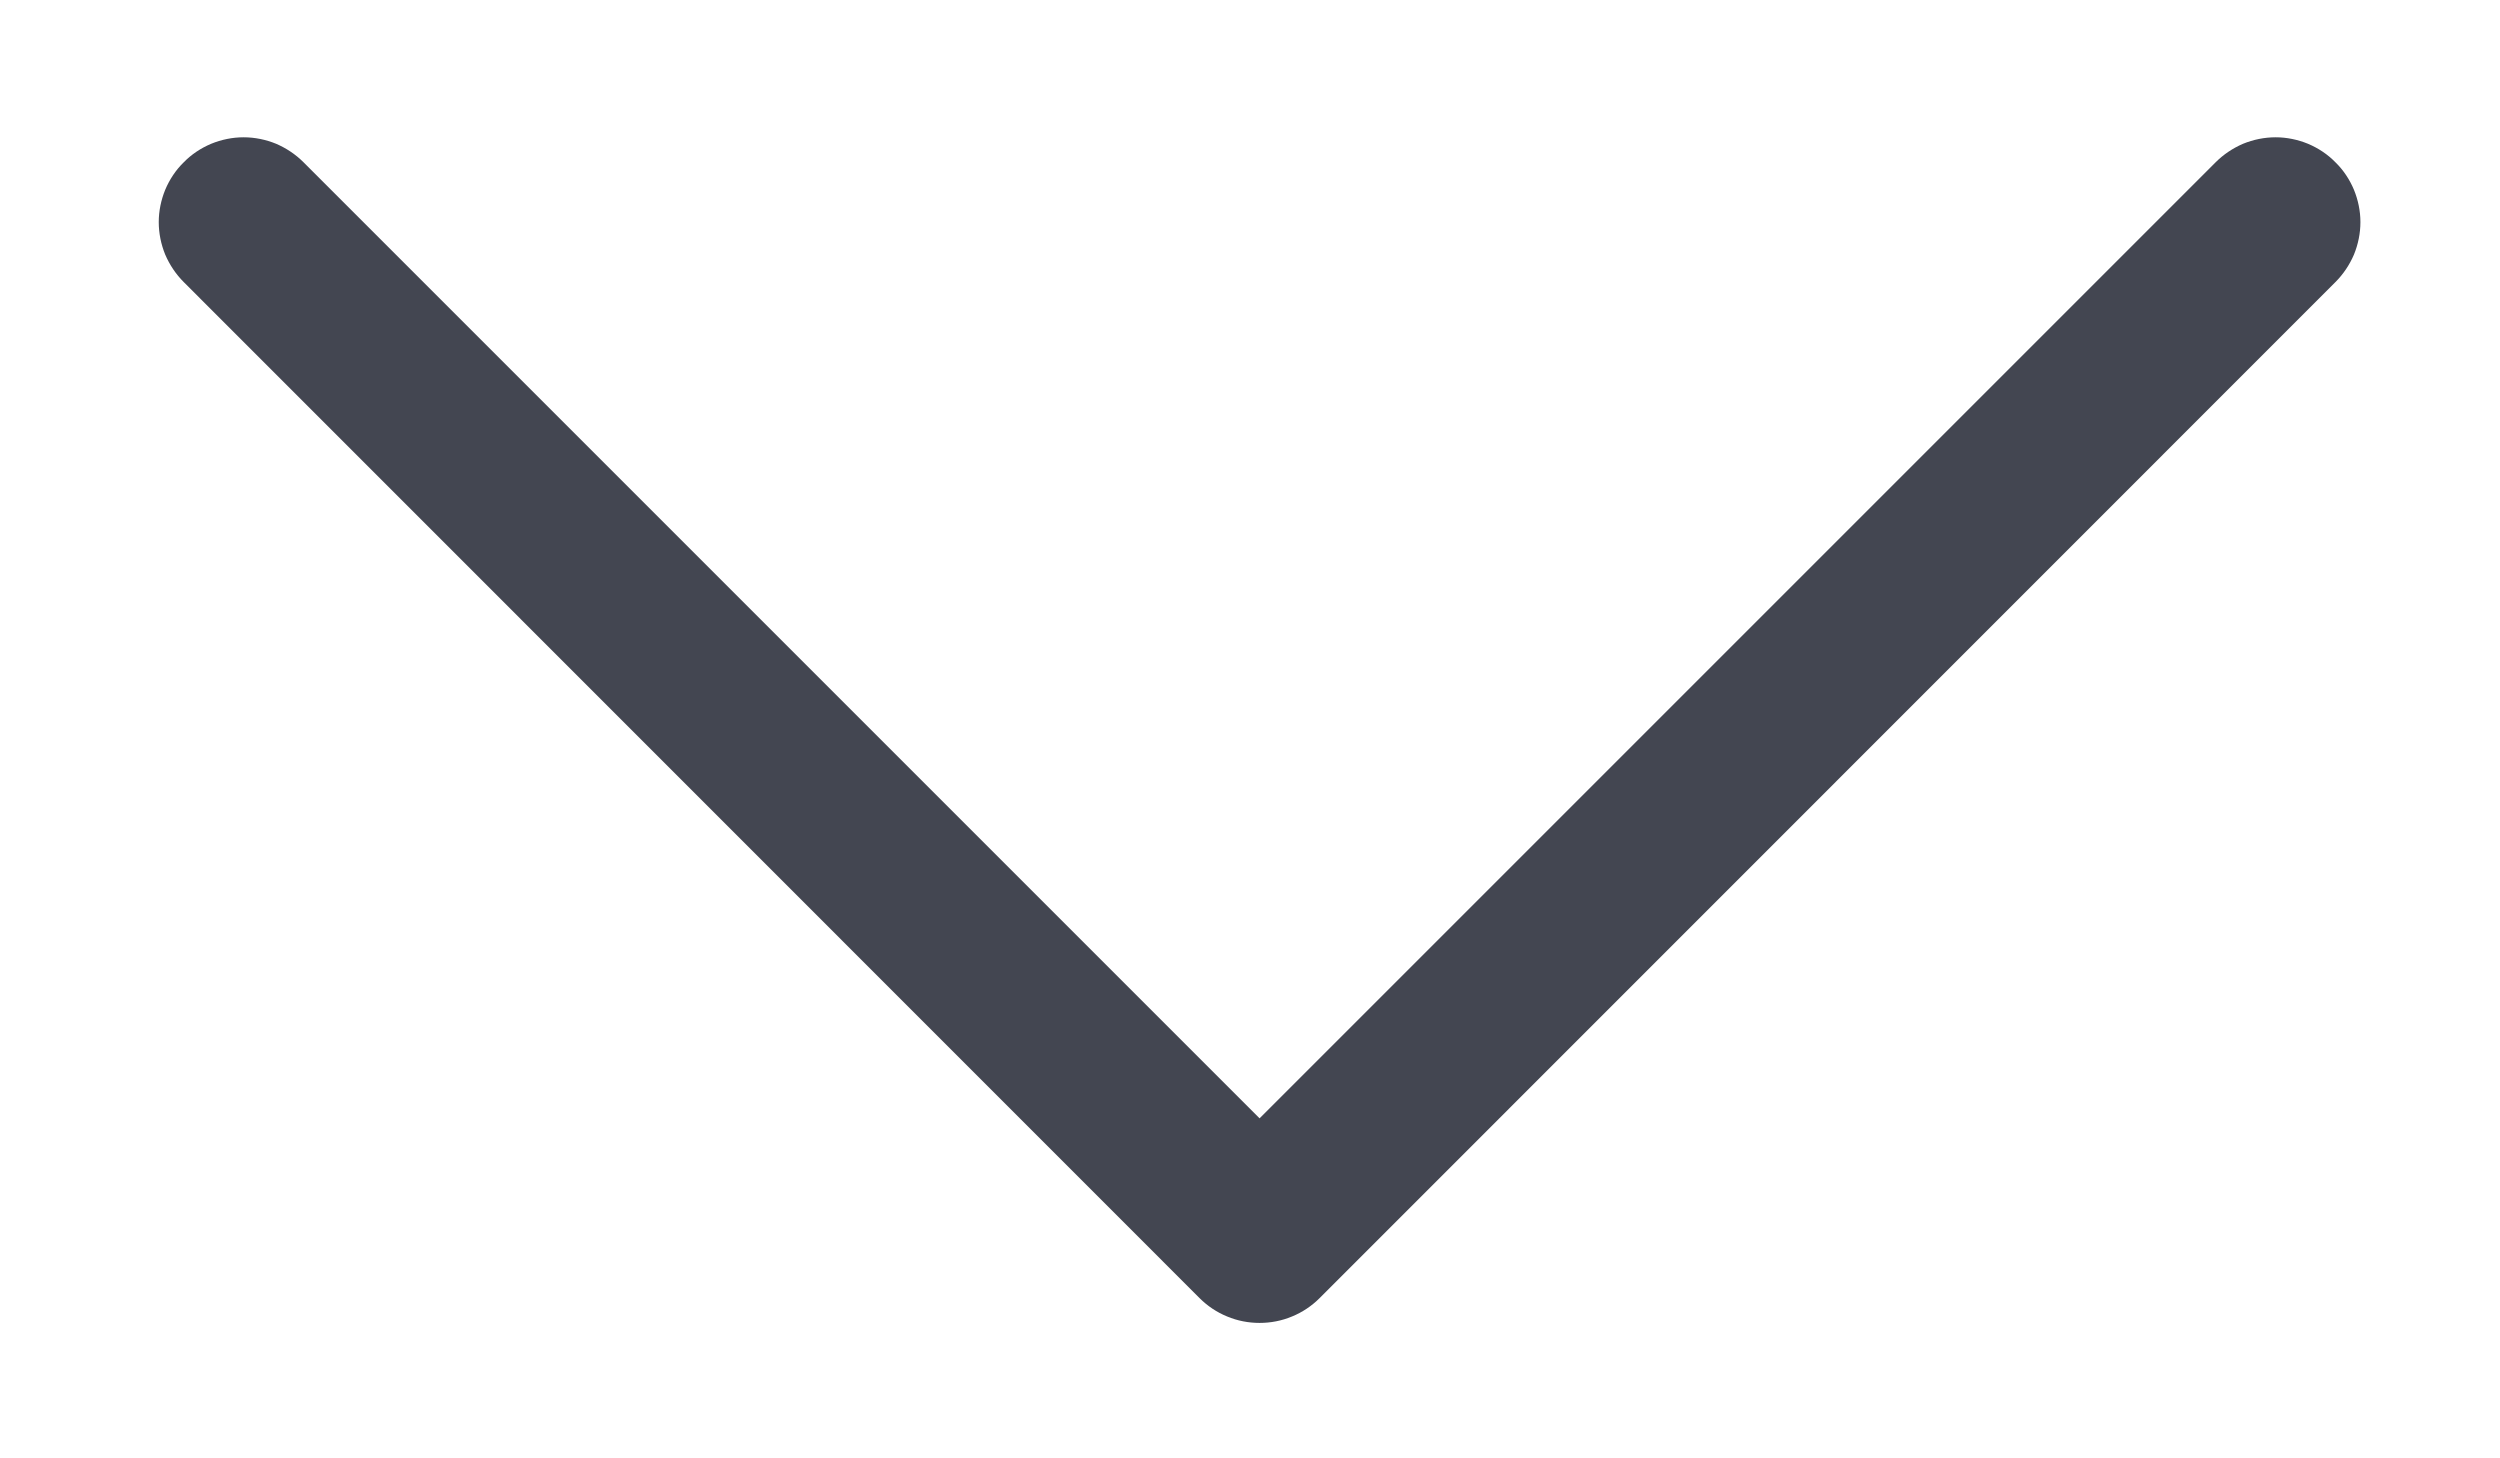 <svg width="12" height="7" viewBox="0 0 12 7" fill="none" xmlns="http://www.w3.org/2000/svg">
<path fill-rule="evenodd" clip-rule="evenodd" d="M0.882 0.779C0.919 0.741 0.964 0.711 1.014 0.69C1.063 0.67 1.116 0.659 1.169 0.659C1.223 0.659 1.276 0.67 1.325 0.69C1.374 0.711 1.419 0.741 1.457 0.779L6.046 5.368L10.635 0.779C10.673 0.741 10.718 0.711 10.767 0.69C10.816 0.67 10.869 0.659 10.923 0.659C10.976 0.659 11.029 0.67 11.078 0.69C11.128 0.711 11.173 0.741 11.21 0.779C11.248 0.816 11.278 0.861 11.299 0.911C11.319 0.96 11.33 1.013 11.33 1.066C11.33 1.12 11.319 1.173 11.299 1.222C11.278 1.271 11.248 1.316 11.21 1.354L6.334 6.231C6.296 6.269 6.251 6.299 6.202 6.319C6.152 6.34 6.099 6.35 6.046 6.35C5.993 6.35 5.94 6.34 5.89 6.319C5.841 6.299 5.796 6.269 5.758 6.231L0.882 1.354C0.844 1.316 0.814 1.271 0.793 1.222C0.773 1.173 0.762 1.12 0.762 1.066C0.762 1.013 0.773 0.96 0.793 0.911C0.814 0.861 0.844 0.816 0.882 0.779Z" fill="#434651"/>
</svg>
